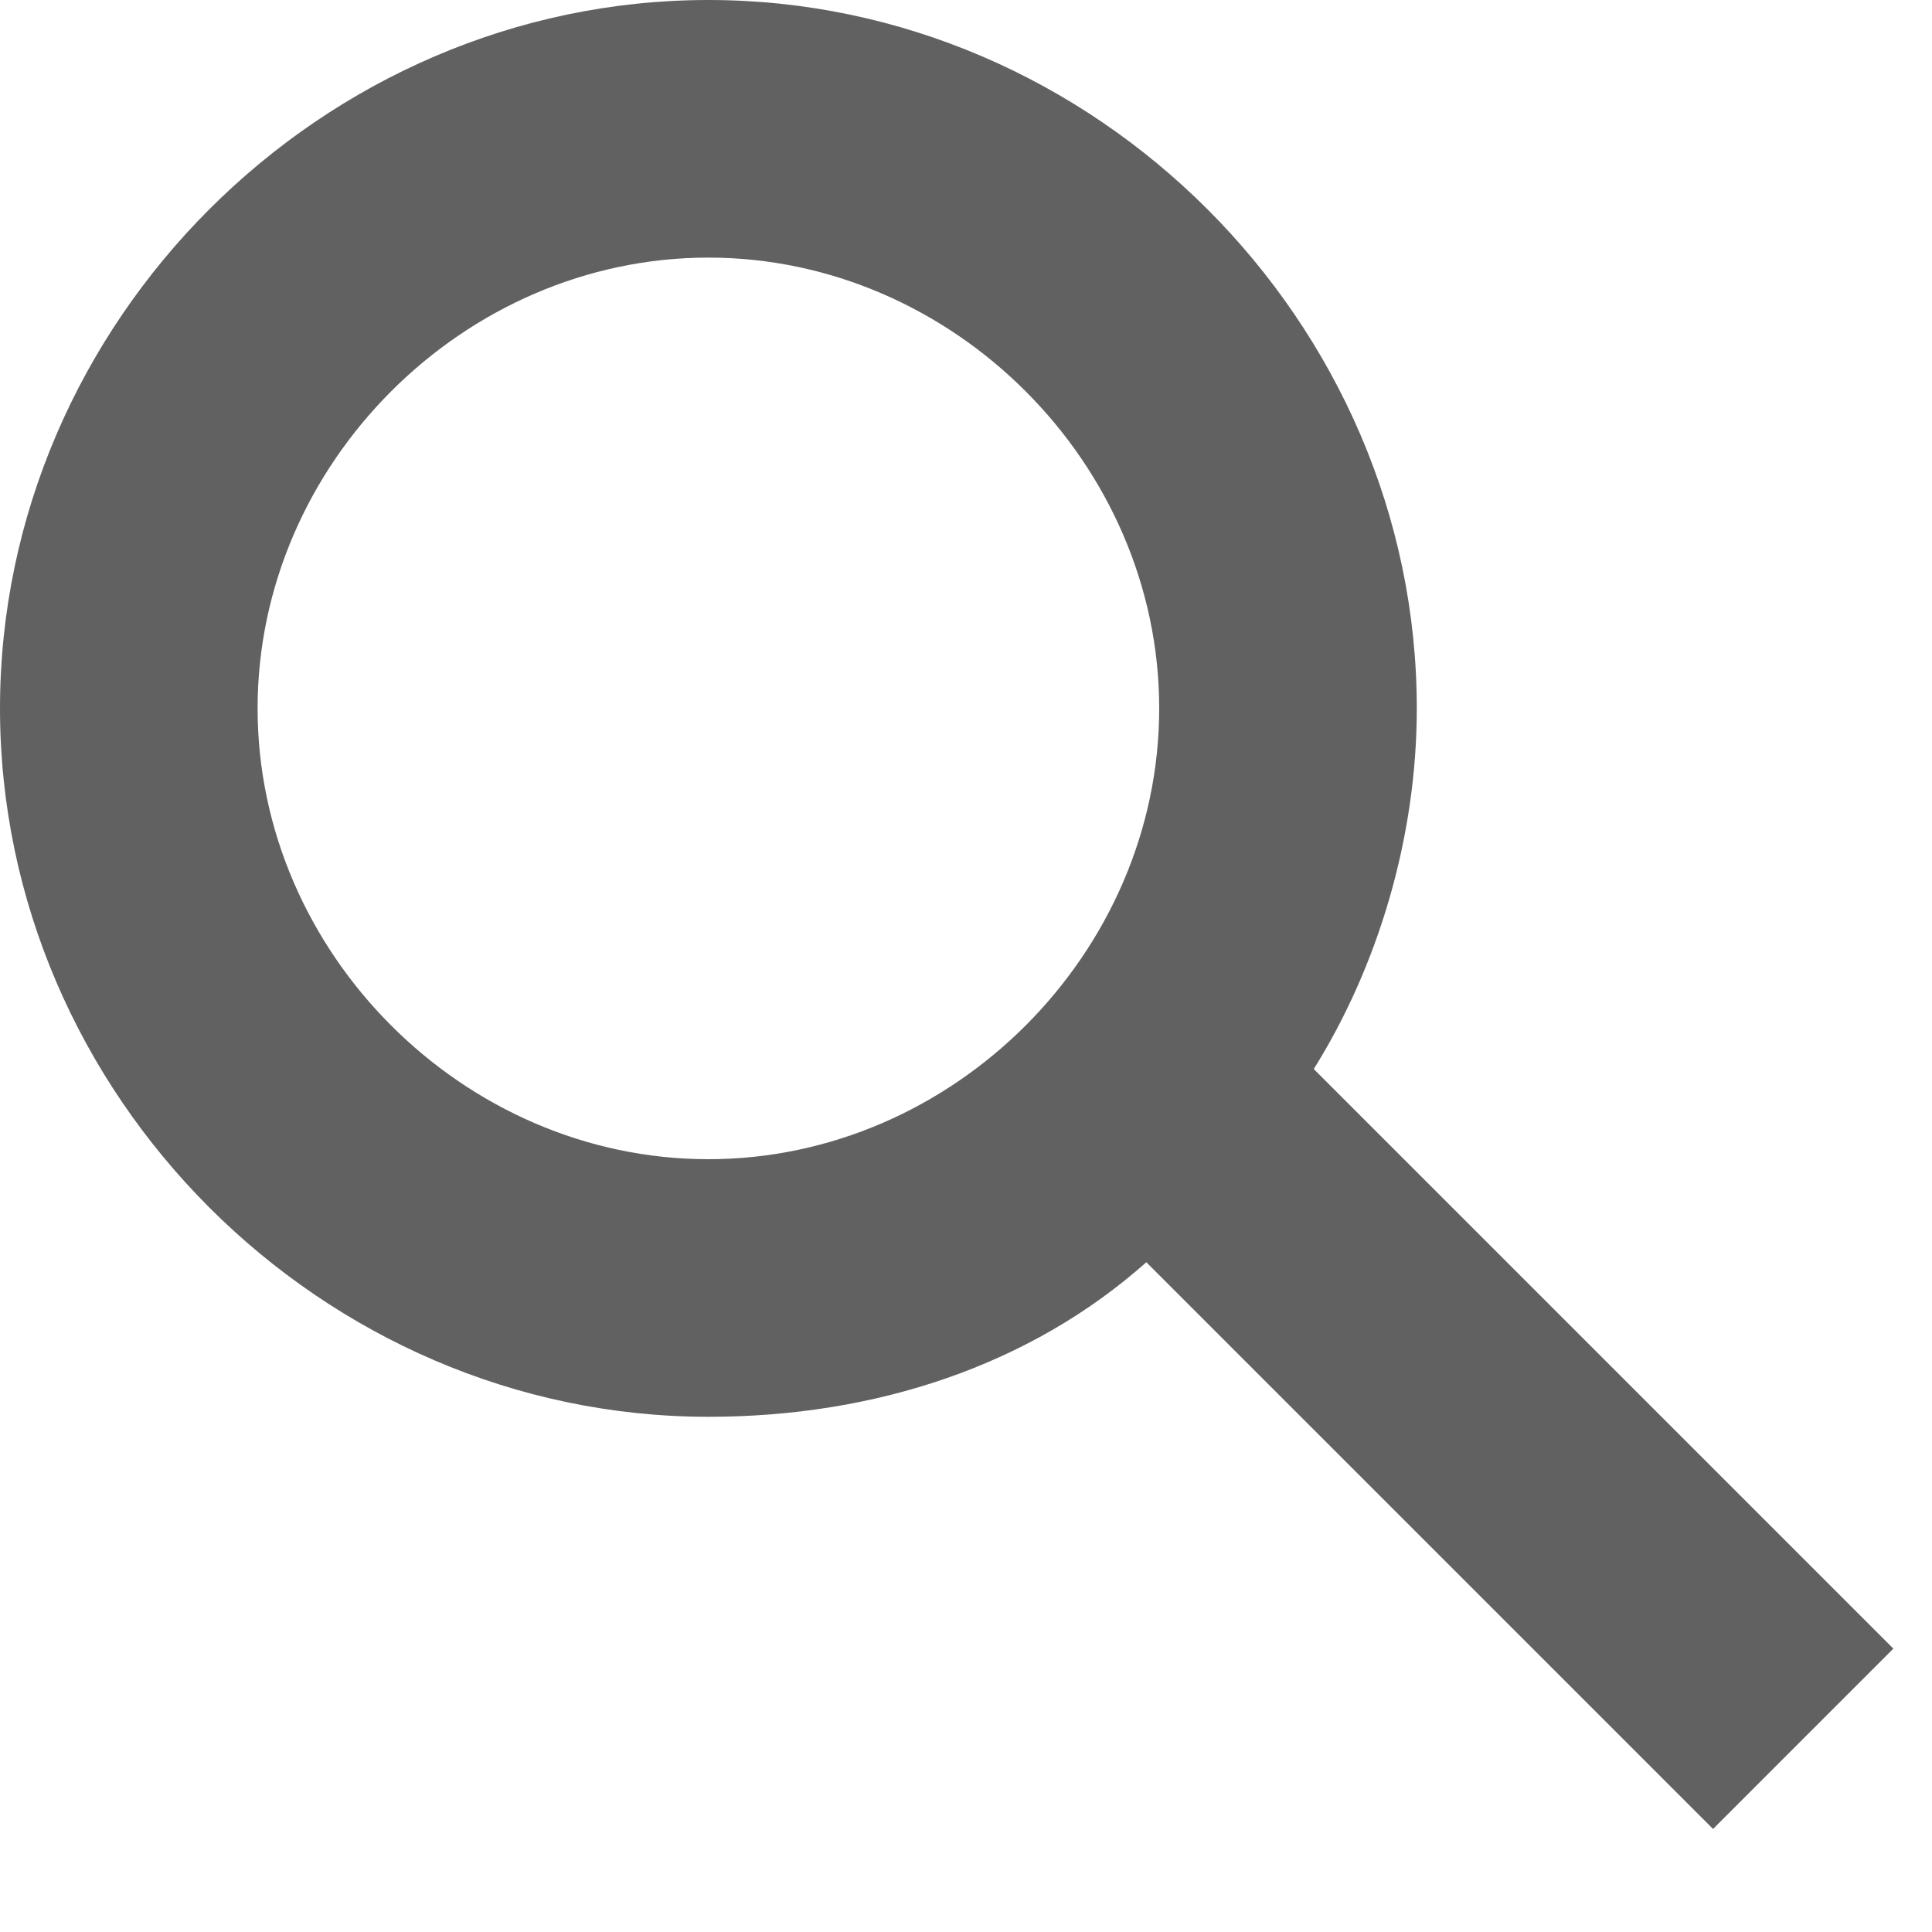<svg xmlns="http://www.w3.org/2000/svg" viewBox="0 0 15 15" version="1.1" xml:space="preserve" x="0" y="0" width="15" height="15" background-color="#ffffff00">	<path d="M2 5.5C2 3.6 3.6 2 5.5 2 7.4 2 9 3.6 9 5.5 9 7.4 7.4 9 5.5 9 3.6 9 2 7.4 2 5.5ZM0 5.5C0 8.5 2.5 11 5.5 11 6.8 11 8 10.6 8.9 9.8L13.3 14.2 14.7 12.8 10.2 8.3C10.7 7.5 11 6.5 11 5.5 11 2.5 8.5 0 5.5 0 2.5 0 0 2.5 0 5.5Z" fill="#626161"/></svg>